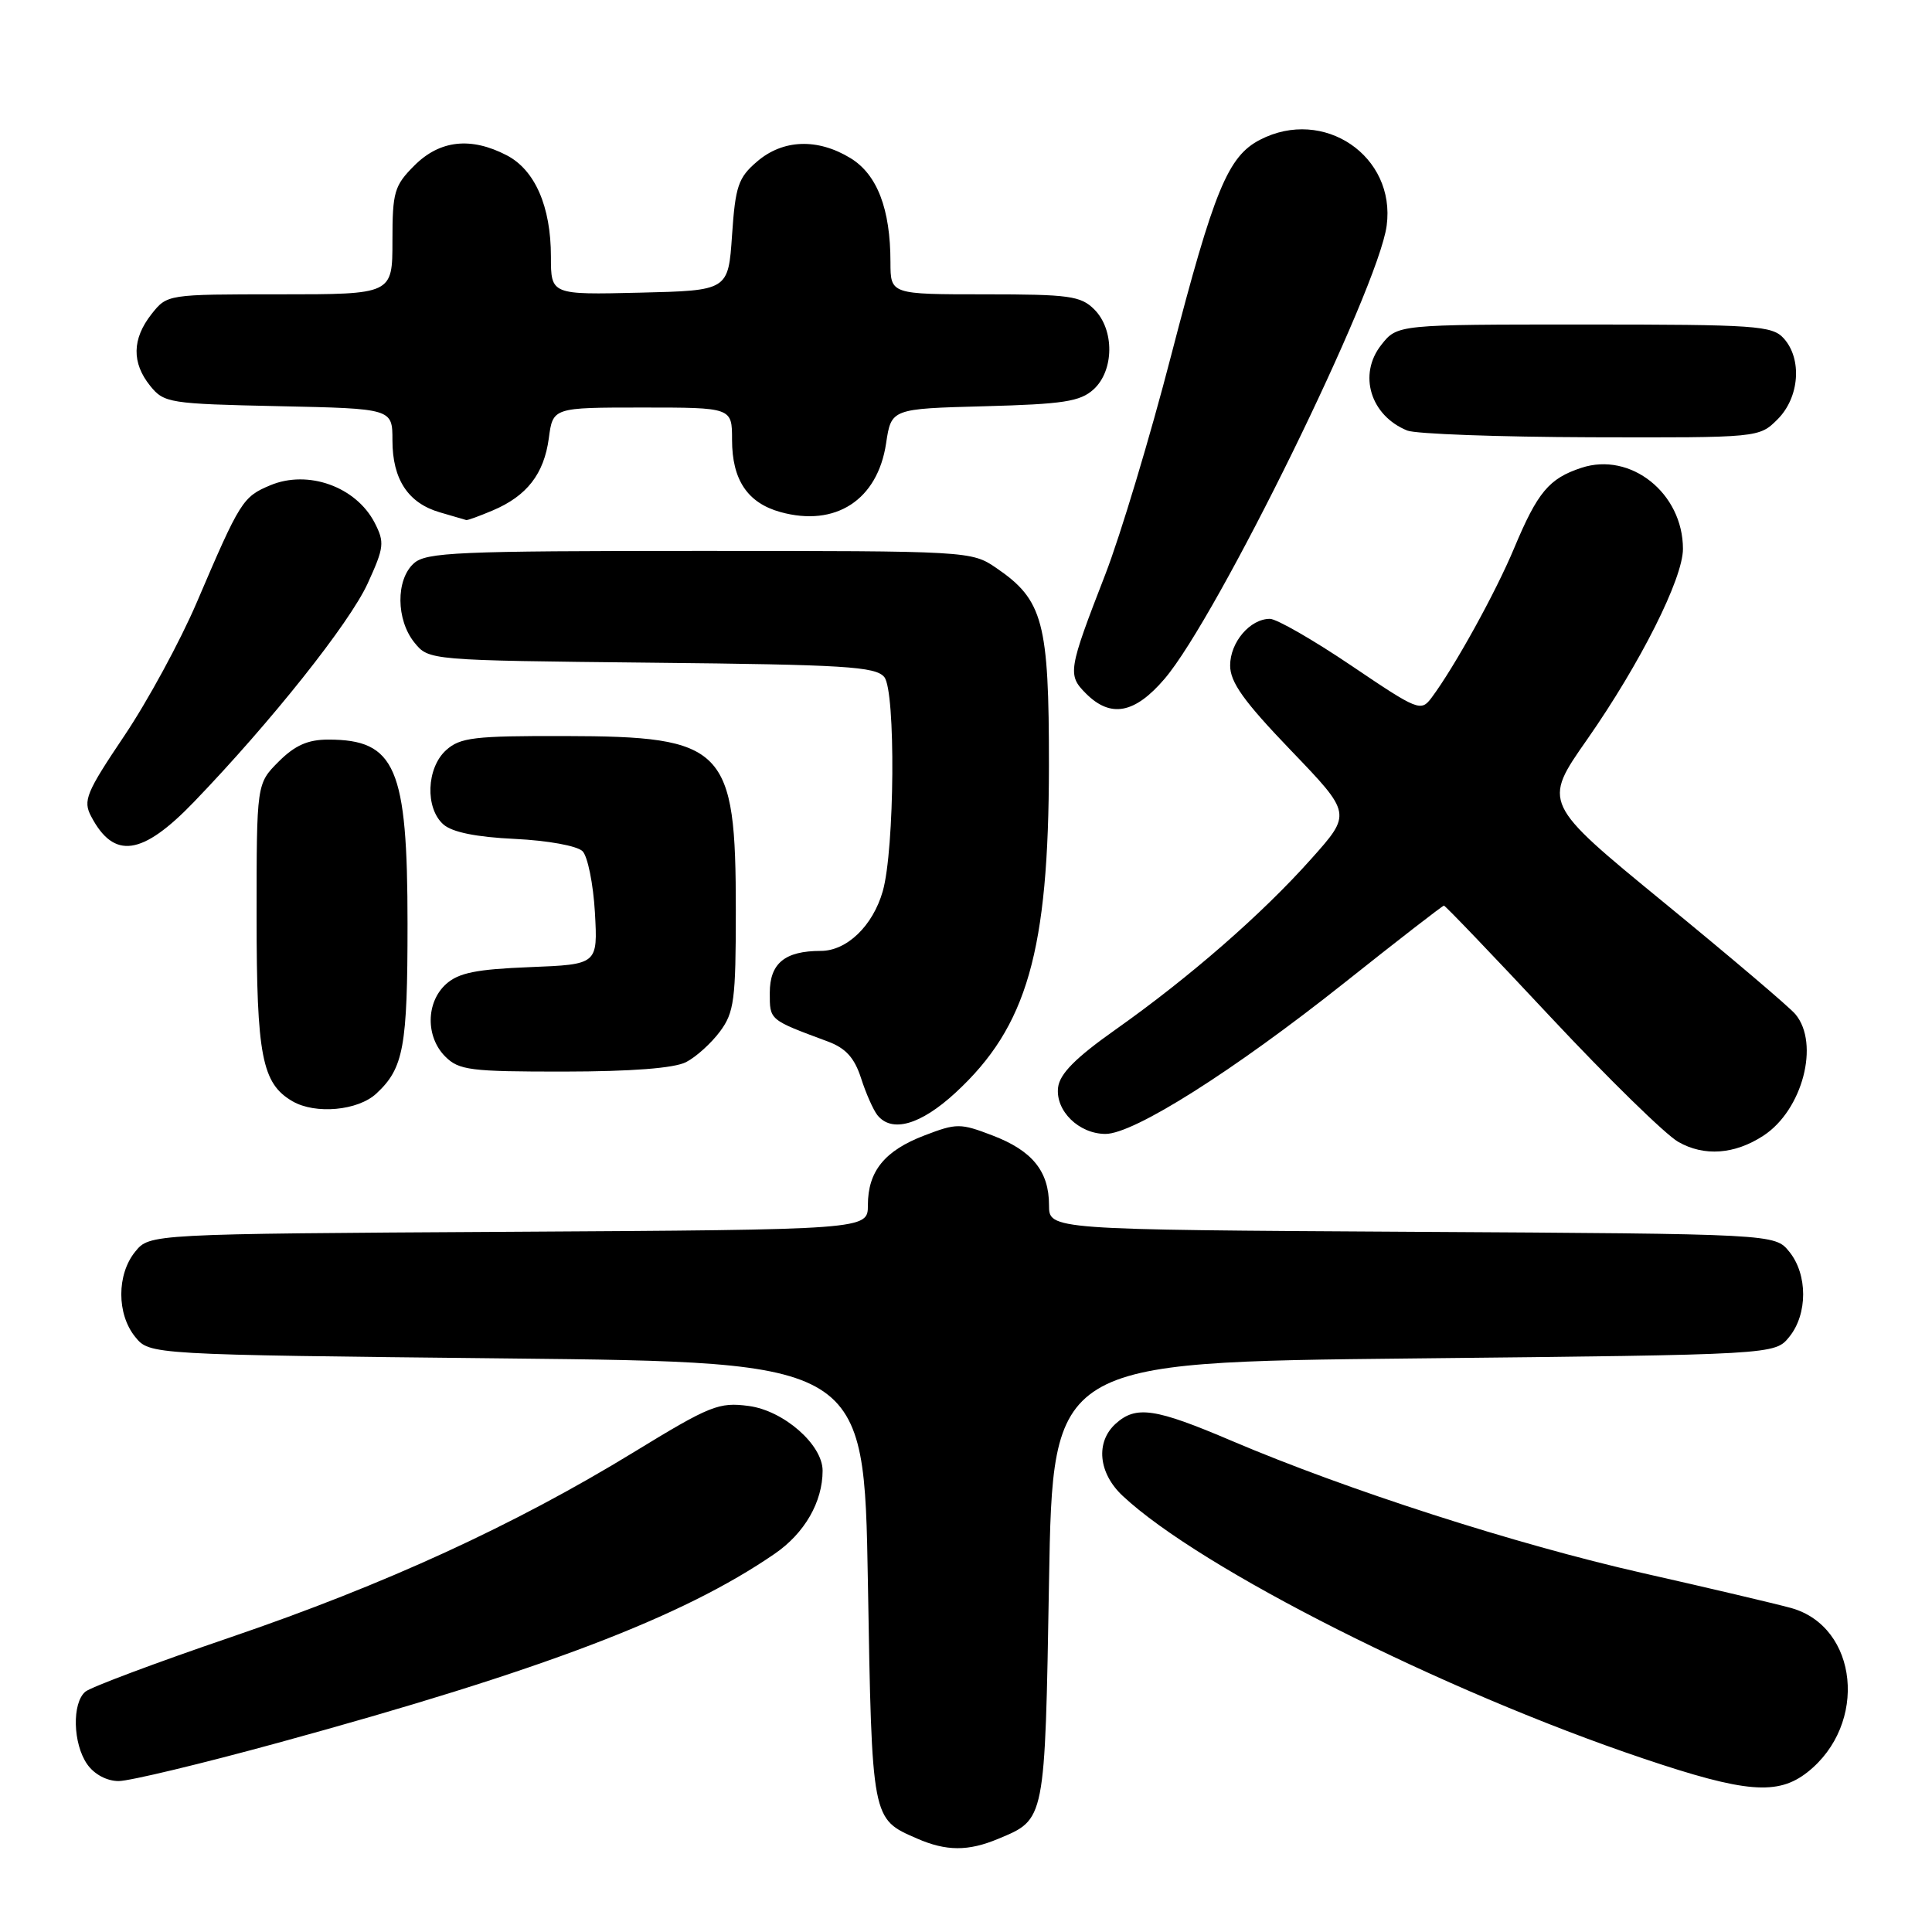 <?xml version="1.0" encoding="UTF-8" standalone="no"?>
<!DOCTYPE svg PUBLIC "-//W3C//DTD SVG 1.1//EN" "http://www.w3.org/Graphics/SVG/1.1/DTD/svg11.dtd" >
<svg xmlns="http://www.w3.org/2000/svg" xmlns:xlink="http://www.w3.org/1999/xlink" version="1.1" viewBox="0 0 256 256">
 <g >
 <path fill="currentColor"
d=" M 132.28 243.65 C 138.53 241.04 138.45 241.45 139.00 209.60 C 139.50 180.50 139.50 180.50 187.34 180.00 C 235.18 179.50 235.18 179.50 237.09 177.14 C 239.54 174.12 239.54 168.88 237.09 165.86 C 235.18 163.50 235.18 163.50 187.09 163.22 C 139.00 162.94 139.00 162.94 139.00 159.69 C 139.00 155.20 136.78 152.46 131.50 150.45 C 127.25 148.82 126.75 148.82 122.50 150.45 C 117.22 152.46 115.00 155.20 115.00 159.69 C 115.00 162.94 115.00 162.94 67.41 163.22 C 19.82 163.50 19.82 163.50 17.91 165.86 C 15.46 168.88 15.46 174.12 17.91 177.14 C 19.82 179.50 19.82 179.50 67.16 180.00 C 114.50 180.50 114.50 180.50 115.00 209.60 C 115.54 241.29 115.49 240.99 121.50 243.61 C 125.38 245.31 128.30 245.32 132.28 243.65 Z  M 239.49 234.83 C 247.56 228.48 246.25 215.53 237.30 213.06 C 235.21 212.49 226.36 210.40 217.63 208.43 C 200.82 204.62 178.56 197.45 163.26 190.94 C 153.04 186.58 150.53 186.21 147.83 188.65 C 145.14 191.09 145.54 195.19 148.75 198.20 C 159.05 207.86 191.27 224.10 217.80 233.03 C 231.27 237.57 235.56 237.92 239.49 234.83 Z  M 36.92 230.91 C 71.86 221.35 90.42 214.29 102.64 205.89 C 106.61 203.17 109.00 199.02 109.00 194.87 C 109.00 191.43 103.86 186.92 99.22 186.30 C 95.25 185.77 94.12 186.22 83.95 192.44 C 68.11 202.12 51.05 209.95 30.57 216.94 C 20.71 220.30 12.05 223.55 11.32 224.15 C 9.52 225.64 9.65 231.06 11.56 233.78 C 12.49 235.11 14.16 236.00 15.72 236.00 C 17.16 236.00 26.70 233.71 36.92 230.91 Z  M 233.68 150.47 C 238.84 147.09 241.15 138.30 237.91 134.40 C 237.17 133.49 229.32 126.83 220.48 119.59 C 204.40 106.41 204.40 106.41 210.32 97.96 C 217.34 87.91 223.00 76.66 223.00 72.73 C 223.00 65.35 216.07 59.83 209.54 61.99 C 205.25 63.40 203.74 65.21 200.63 72.64 C 198.17 78.53 192.74 88.36 189.69 92.45 C 188.28 94.33 187.91 94.18 179.06 88.20 C 174.01 84.79 169.15 82.00 168.27 82.00 C 165.64 82.00 163.00 85.10 163.00 88.18 C 163.00 90.40 164.80 92.92 171.05 99.43 C 179.10 107.81 179.10 107.81 173.76 113.79 C 167.24 121.11 157.64 129.48 147.85 136.40 C 142.51 140.17 140.42 142.28 140.20 144.10 C 139.84 147.19 142.96 150.25 146.49 150.25 C 150.25 150.25 163.46 141.89 178.11 130.25 C 185.20 124.61 191.15 120.00 191.33 120.00 C 191.51 120.00 197.87 126.64 205.45 134.75 C 213.04 142.86 220.65 150.31 222.37 151.30 C 225.81 153.27 229.87 152.97 233.68 150.47 Z  M 126.61 144.79 C 136.11 136.03 138.96 126.05 138.99 101.48 C 139.00 82.41 138.23 79.50 132.00 75.25 C 128.73 73.02 128.40 73.00 92.68 73.00 C 60.56 73.00 56.46 73.18 54.83 74.65 C 52.43 76.82 52.48 82.13 54.91 85.14 C 56.82 87.50 56.82 87.50 86.33 87.81 C 111.91 88.07 116.02 88.32 117.17 89.71 C 118.70 91.55 118.55 112.58 116.97 118.09 C 115.66 122.68 112.21 126.00 108.76 126.00 C 104.00 126.00 102.00 127.64 102.00 131.56 C 102.00 135.20 101.88 135.10 109.71 138.01 C 112.07 138.89 113.22 140.17 114.09 142.85 C 114.73 144.86 115.71 147.06 116.25 147.75 C 118.16 150.15 121.98 149.06 126.61 144.79 Z  M 49.87 144.90 C 53.49 141.54 54.00 138.74 54.00 122.40 C 54.00 101.67 52.42 98.00 43.49 98.00 C 40.80 98.00 39.08 98.76 36.92 100.92 C 34.00 103.85 34.00 103.85 34.00 121.47 C 34.00 139.91 34.71 143.57 38.75 145.92 C 41.79 147.69 47.44 147.17 49.87 144.90 Z  M 90.90 140.74 C 92.23 140.06 94.25 138.23 95.40 136.68 C 97.28 134.15 97.50 132.49 97.50 120.68 C 97.50 99.00 96.10 97.57 74.86 97.53 C 62.83 97.50 60.97 97.72 59.11 99.40 C 56.50 101.76 56.31 107.08 58.75 109.24 C 59.91 110.27 63.10 110.92 68.22 111.16 C 72.58 111.37 76.48 112.08 77.19 112.79 C 77.87 113.47 78.61 117.13 78.83 120.91 C 79.21 127.79 79.21 127.79 70.21 128.15 C 63.10 128.43 60.77 128.90 59.10 130.40 C 56.43 132.82 56.39 137.39 59.00 140.00 C 60.81 141.81 62.32 142.00 74.75 141.99 C 83.67 141.98 89.34 141.54 90.90 140.74 Z  M 25.71 106.25 C 35.94 95.62 46.29 82.60 48.71 77.33 C 50.91 72.52 50.98 71.87 49.64 69.26 C 47.17 64.49 40.82 62.21 35.82 64.30 C 32.16 65.83 31.82 66.38 26.07 79.83 C 23.88 84.95 19.56 92.91 16.47 97.50 C 11.41 105.03 10.97 106.09 12.08 108.18 C 15.10 113.92 18.83 113.40 25.71 106.25 Z  M 154.31 89.95 C 161.31 81.77 182.61 38.32 183.74 29.91 C 184.98 20.67 175.39 14.16 166.96 18.52 C 162.70 20.72 160.87 25.18 155.18 47.11 C 152.39 57.90 148.46 70.95 146.46 76.11 C 141.53 88.82 141.43 89.43 143.90 91.90 C 147.17 95.17 150.36 94.57 154.31 89.95 Z  M 65.28 67.64 C 69.82 65.72 72.08 62.80 72.72 58.08 C 73.26 54.00 73.26 54.00 85.13 54.00 C 97.00 54.00 97.00 54.00 97.00 58.28 C 97.00 63.58 99.05 66.64 103.41 67.85 C 110.72 69.87 116.28 66.25 117.41 58.76 C 118.10 54.16 118.10 54.16 130.45 53.83 C 140.90 53.55 143.12 53.21 144.90 51.60 C 147.64 49.11 147.69 43.69 145.00 41.00 C 143.21 39.21 141.67 39.00 130.50 39.00 C 118.00 39.00 118.00 39.00 117.99 34.75 C 117.99 27.68 116.23 23.11 112.69 20.95 C 108.32 18.29 103.74 18.46 100.31 21.41 C 97.82 23.54 97.44 24.67 97.00 31.16 C 96.50 38.50 96.50 38.50 84.75 38.78 C 73.00 39.06 73.00 39.06 73.00 34.00 C 73.00 27.35 70.88 22.51 67.13 20.57 C 62.38 18.11 58.28 18.57 54.92 21.92 C 52.24 24.60 52.00 25.43 52.00 31.92 C 52.00 39.00 52.00 39.00 37.07 39.00 C 22.15 39.00 22.15 39.00 20.07 41.63 C 17.49 44.92 17.44 48.08 19.91 51.14 C 21.74 53.40 22.44 53.51 36.91 53.82 C 52.00 54.14 52.00 54.14 52.00 58.35 C 52.00 63.52 54.08 66.67 58.29 67.89 C 60.06 68.40 61.63 68.86 61.78 68.91 C 61.94 68.96 63.51 68.39 65.28 67.64 Z  M 235.55 55.55 C 238.44 52.65 238.82 47.56 236.35 44.83 C 234.83 43.15 232.65 43.00 209.92 43.00 C 185.15 43.00 185.15 43.00 183.02 45.71 C 179.93 49.63 181.59 55.07 186.47 57.05 C 187.58 57.50 198.53 57.90 210.80 57.94 C 233.09 58.00 233.09 58.00 235.55 55.55 Z "/>
</g>
</svg>